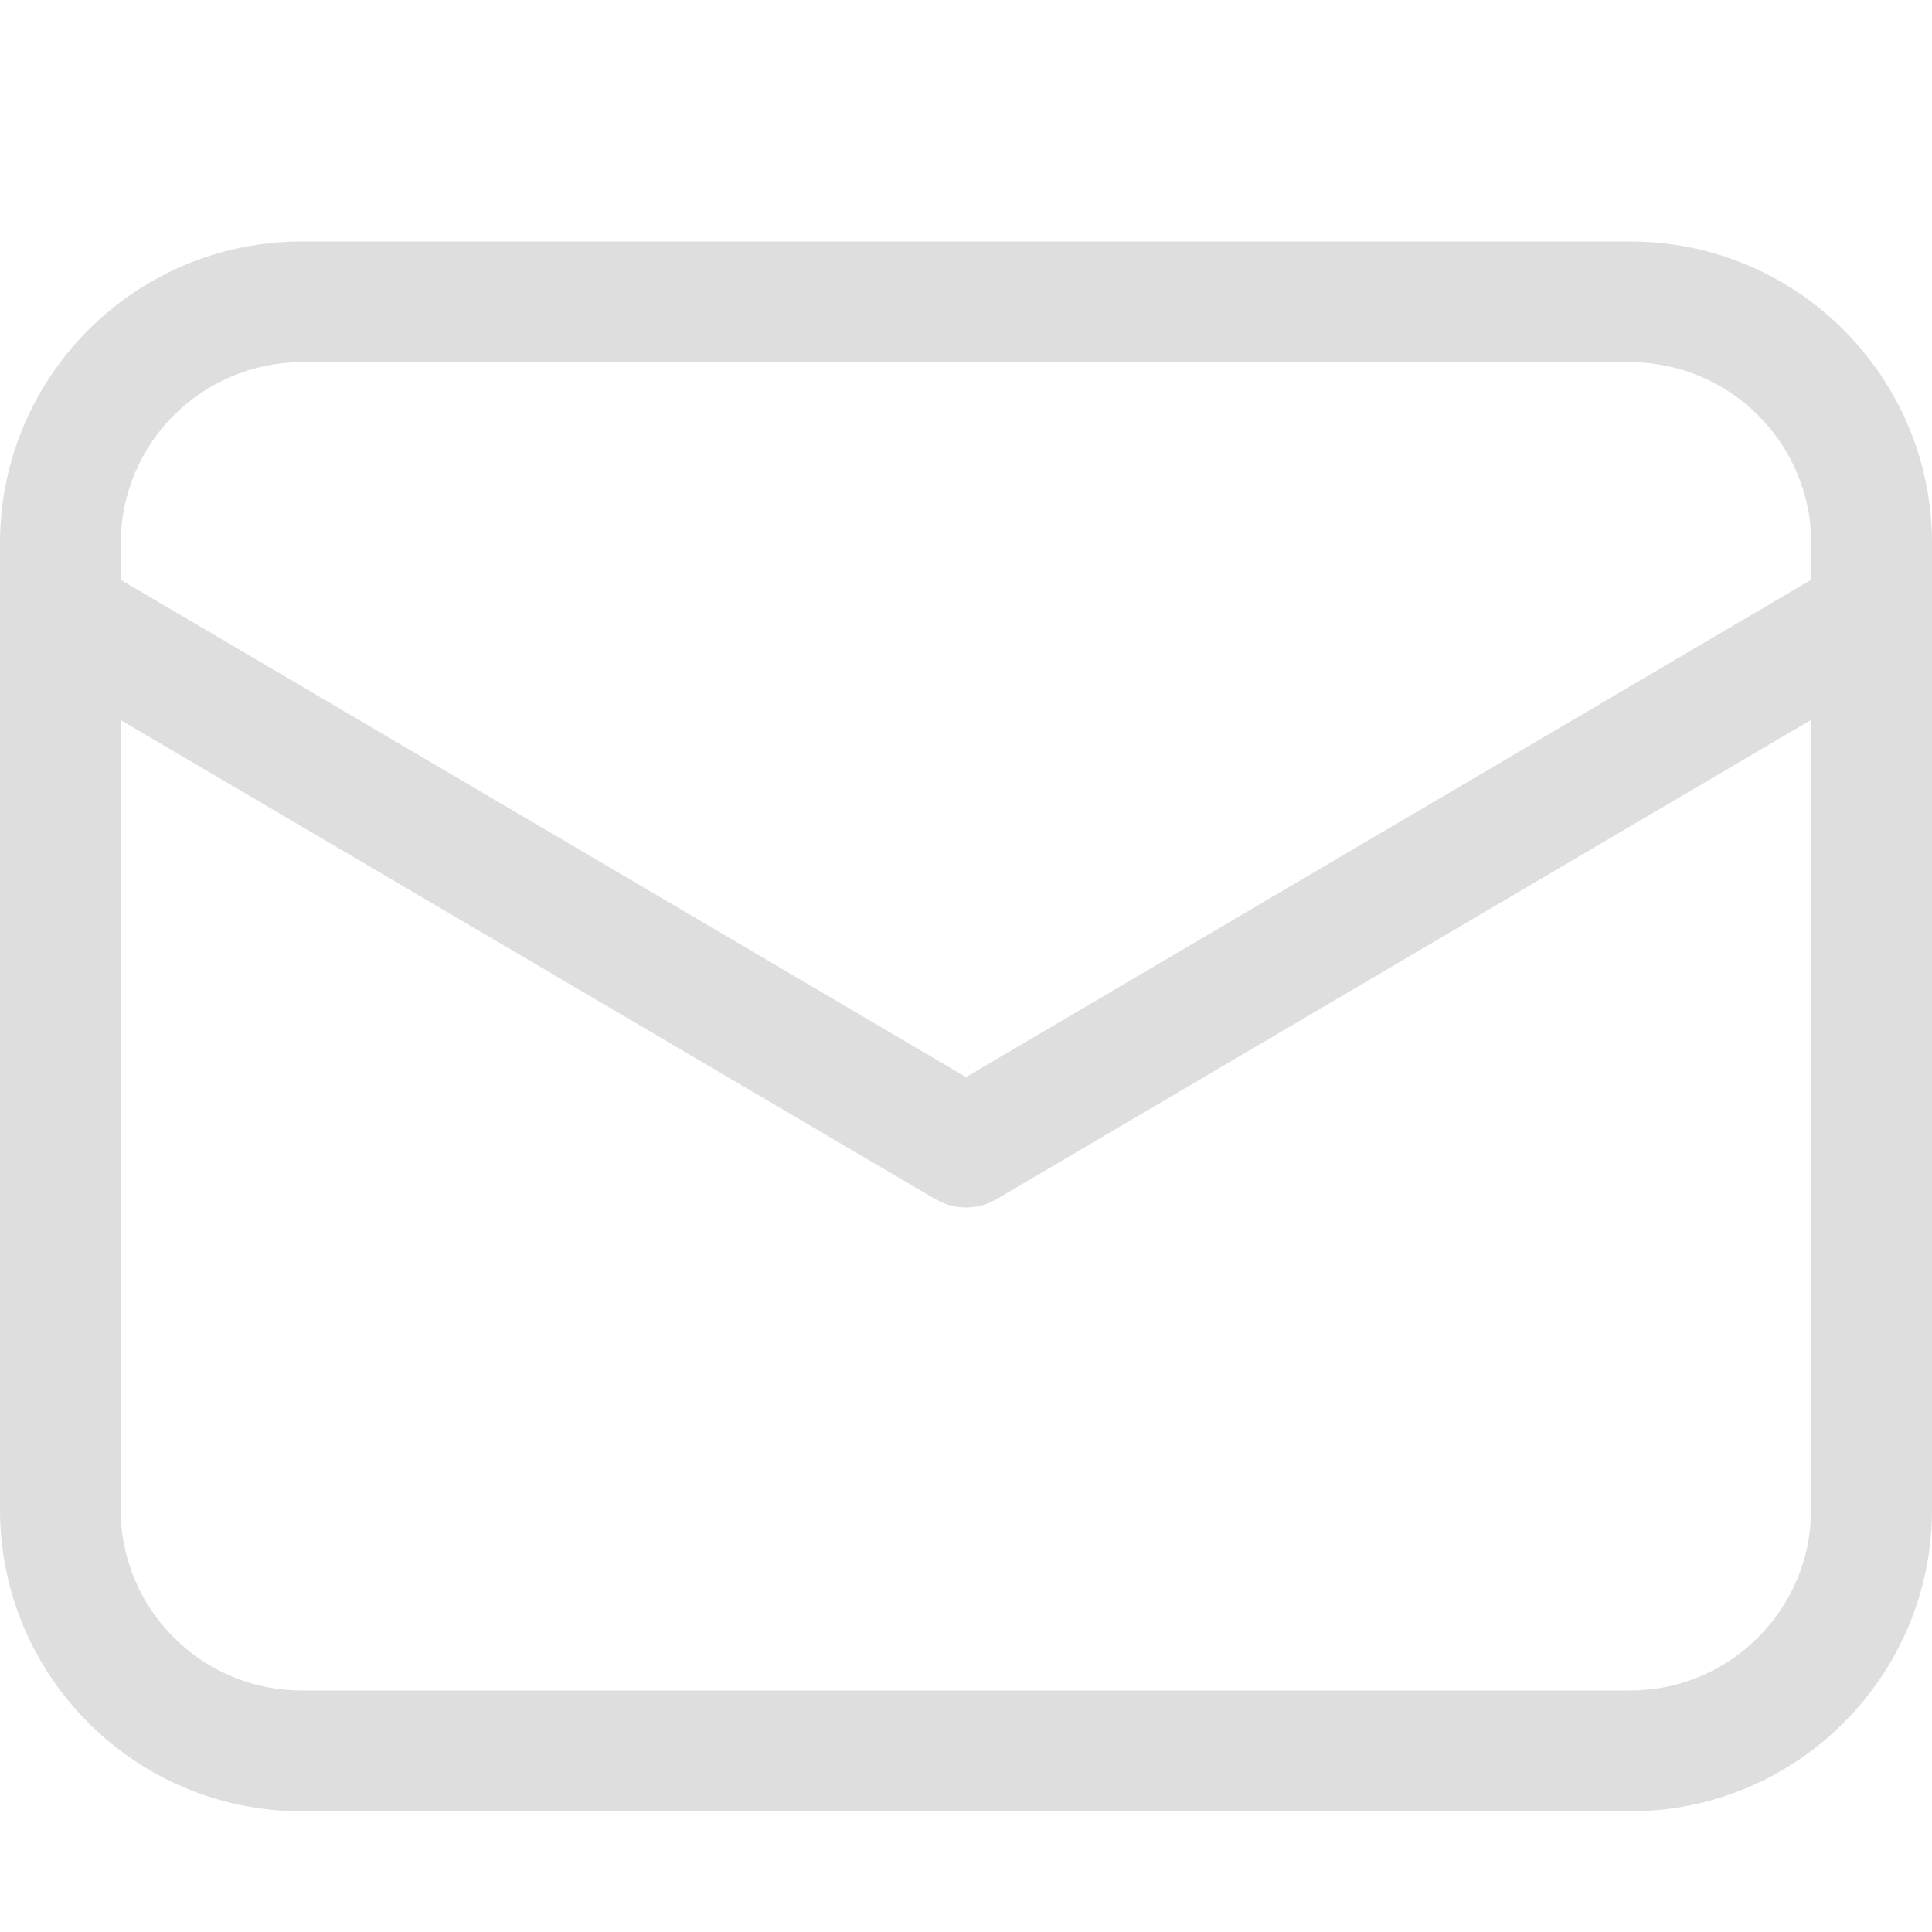 <svg width="16" height="16" version="1.1" viewBox="0 0 16 16" xmlns="http://www.w3.org/2000/svg">
 <defs>
  <style id="current-color-scheme" type="text/css">.ColorScheme-Text { color:#dedede; }</style>
 </defs>
 <path d="m13.5 2c1.381 0 2.5 1.119 2.5 2.5v8c0 1.381-1.119 2.5-2.5 2.5h-11c-1.381 0-2.5-1.119-2.5-2.5v-8c0-1.381 1.119-2.5 2.5-2.5zm1.5 3.961-6.747 3.97c-0.13 0.077-0.287 0.089-0.426 0.038l-0.081-0.038-6.747-3.968v6.537c0 0.828 0.672 1.5 1.5 1.5h11c0.828 0 1.5-0.672 1.5-1.5zm-1.5-2.961h-11c-0.828 0-1.5 0.672-1.5 1.5v0.302l7 4.118 7-4.119v-0.301c0-0.828-0.672-1.5-1.5-1.5z" fill="#dedede"/>
</svg>
